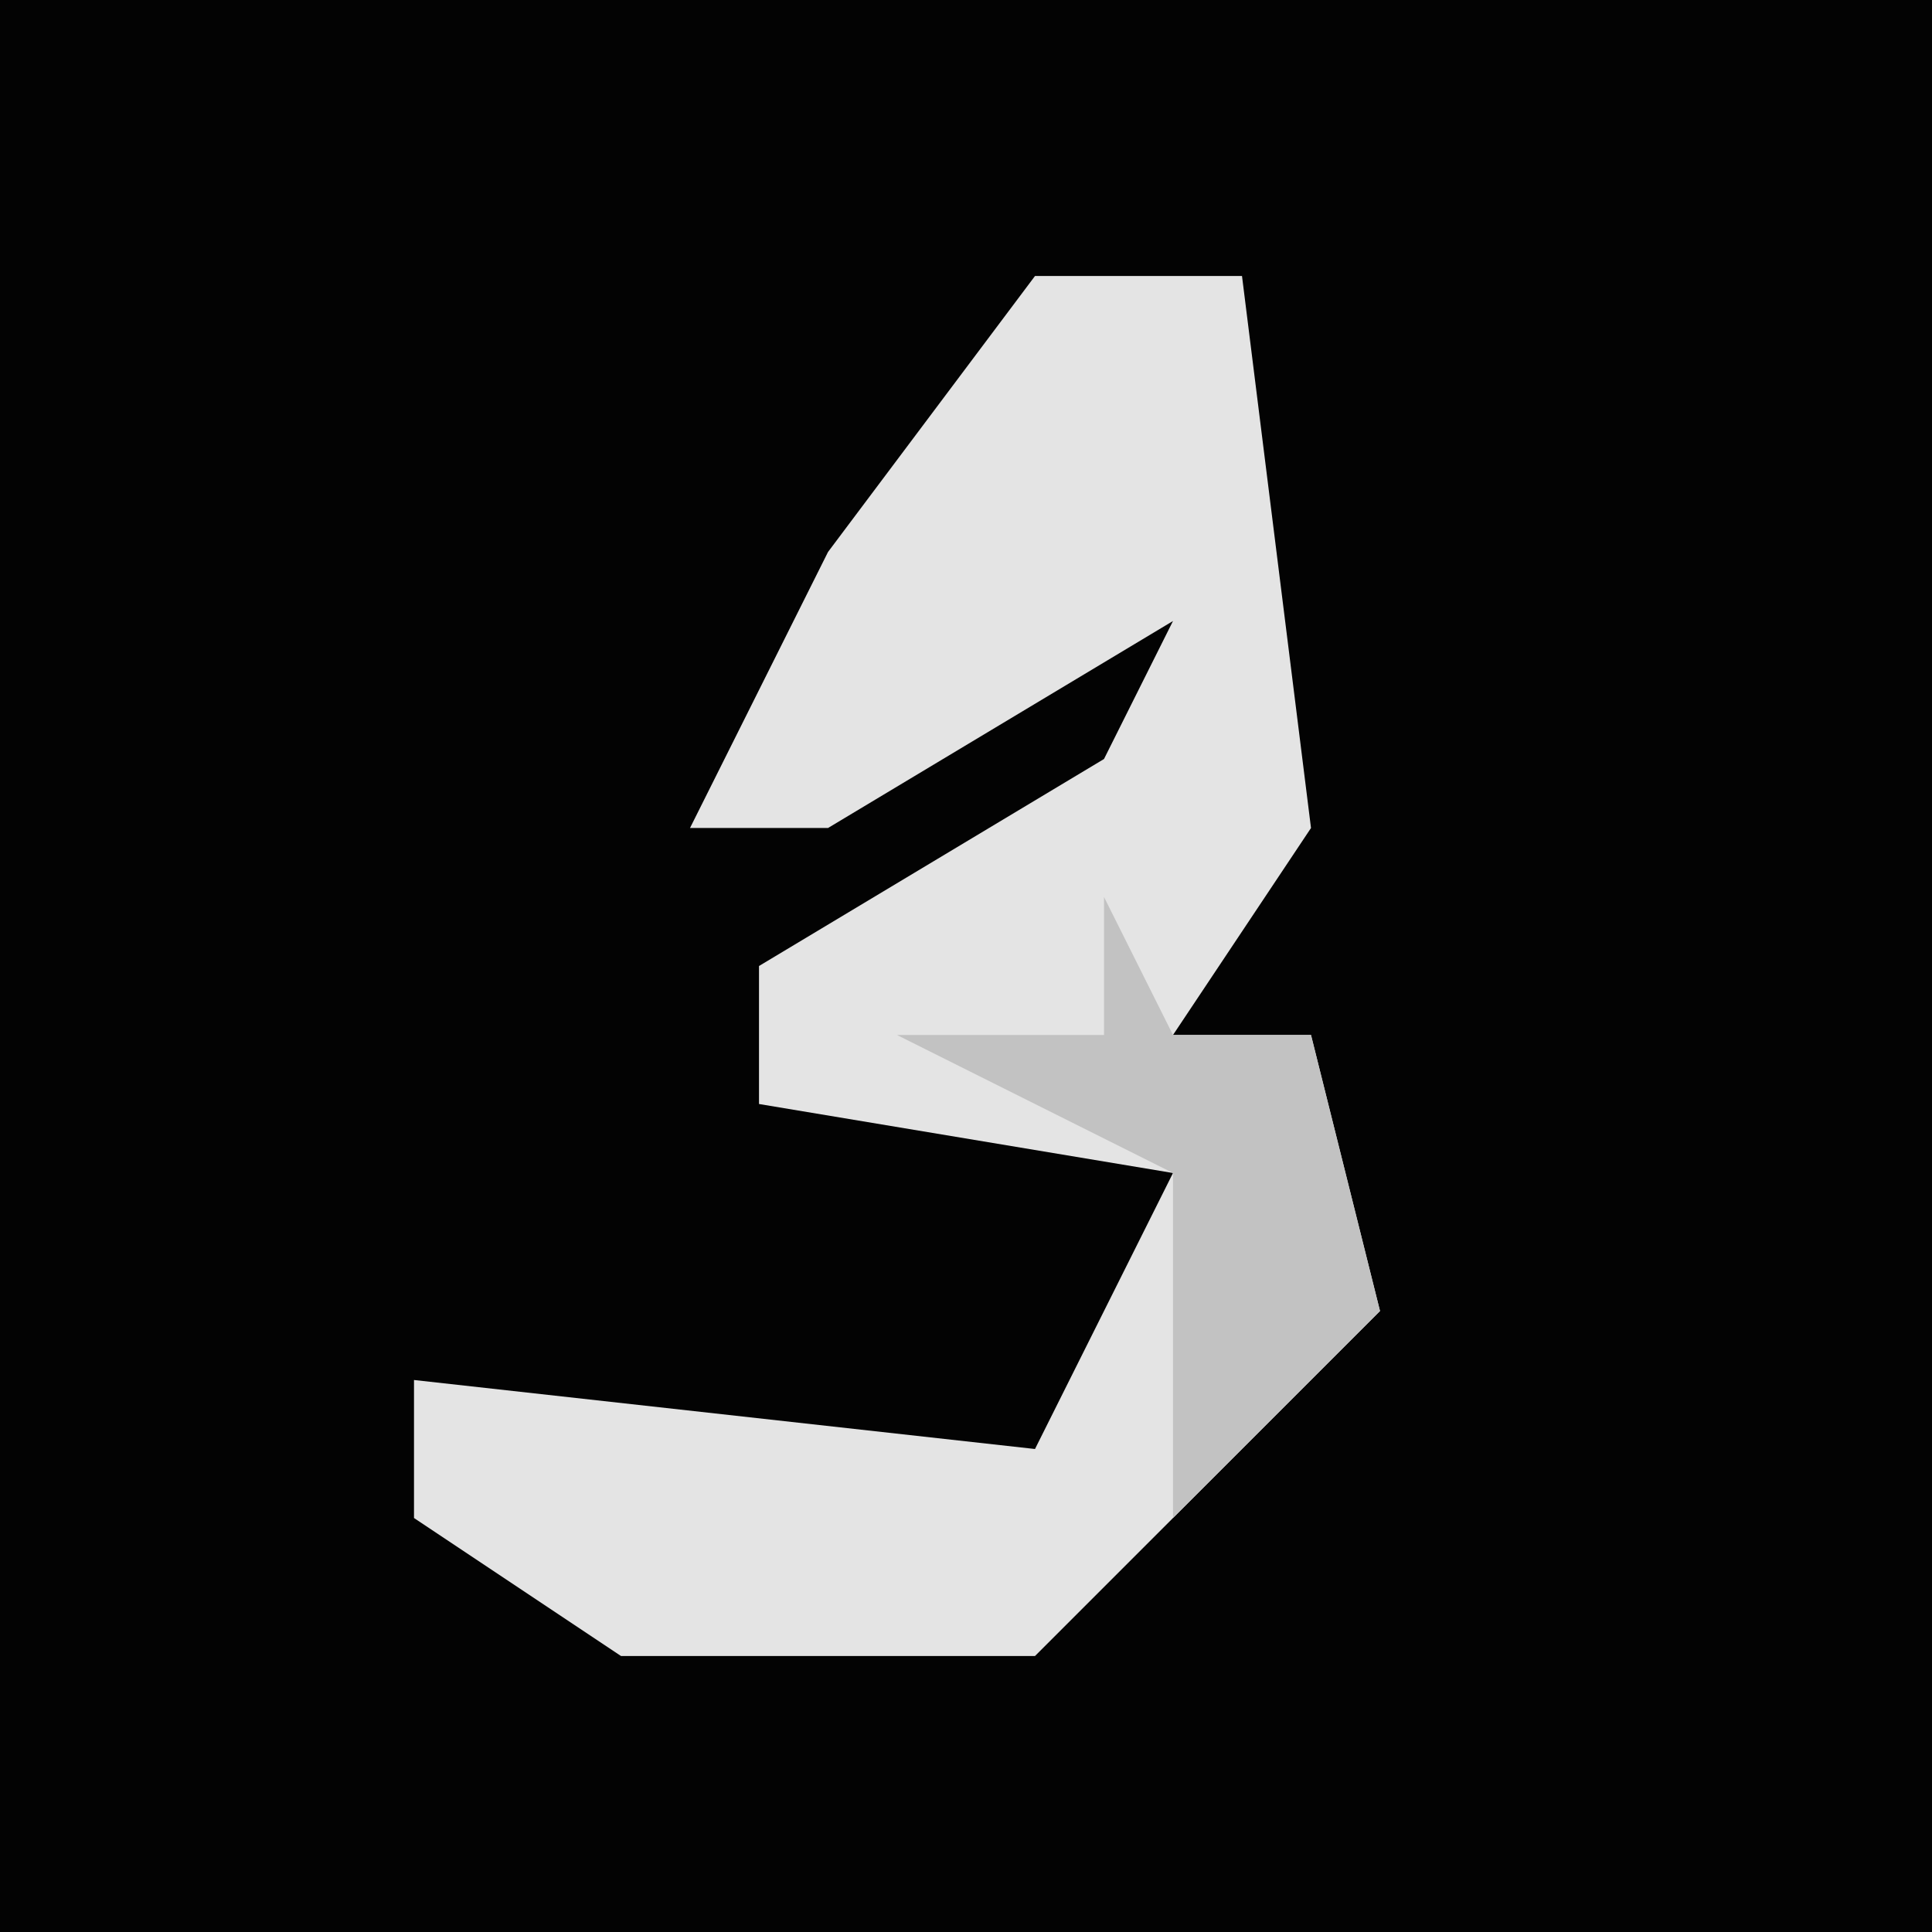 <?xml version="1.0" encoding="UTF-8"?>
<svg version="1.1" xmlns="http://www.w3.org/2000/svg" width="28" height="28">
<path d="M0,0 L28,0 L28,28 L0,28 Z " fill="#030303" transform="translate(0,0)"/>
<path d="M0,0 L3,0 L4,8 L2,11 L4,11 L5,15 L0,20 L-6,20 L-9,18 L-9,16 L0,17 L2,13 L-4,12 L-4,10 L1,7 L2,5 L-3,8 L-5,8 L-3,4 Z " fill="#E4E4E4" transform="translate(15,4)"/>
<path d="M0,0 L1,2 L3,2 L4,6 L1,9 L1,6 L1,4 L-3,2 L0,2 Z " fill="#C2C2C2" transform="translate(16,13)"/>
</svg>
